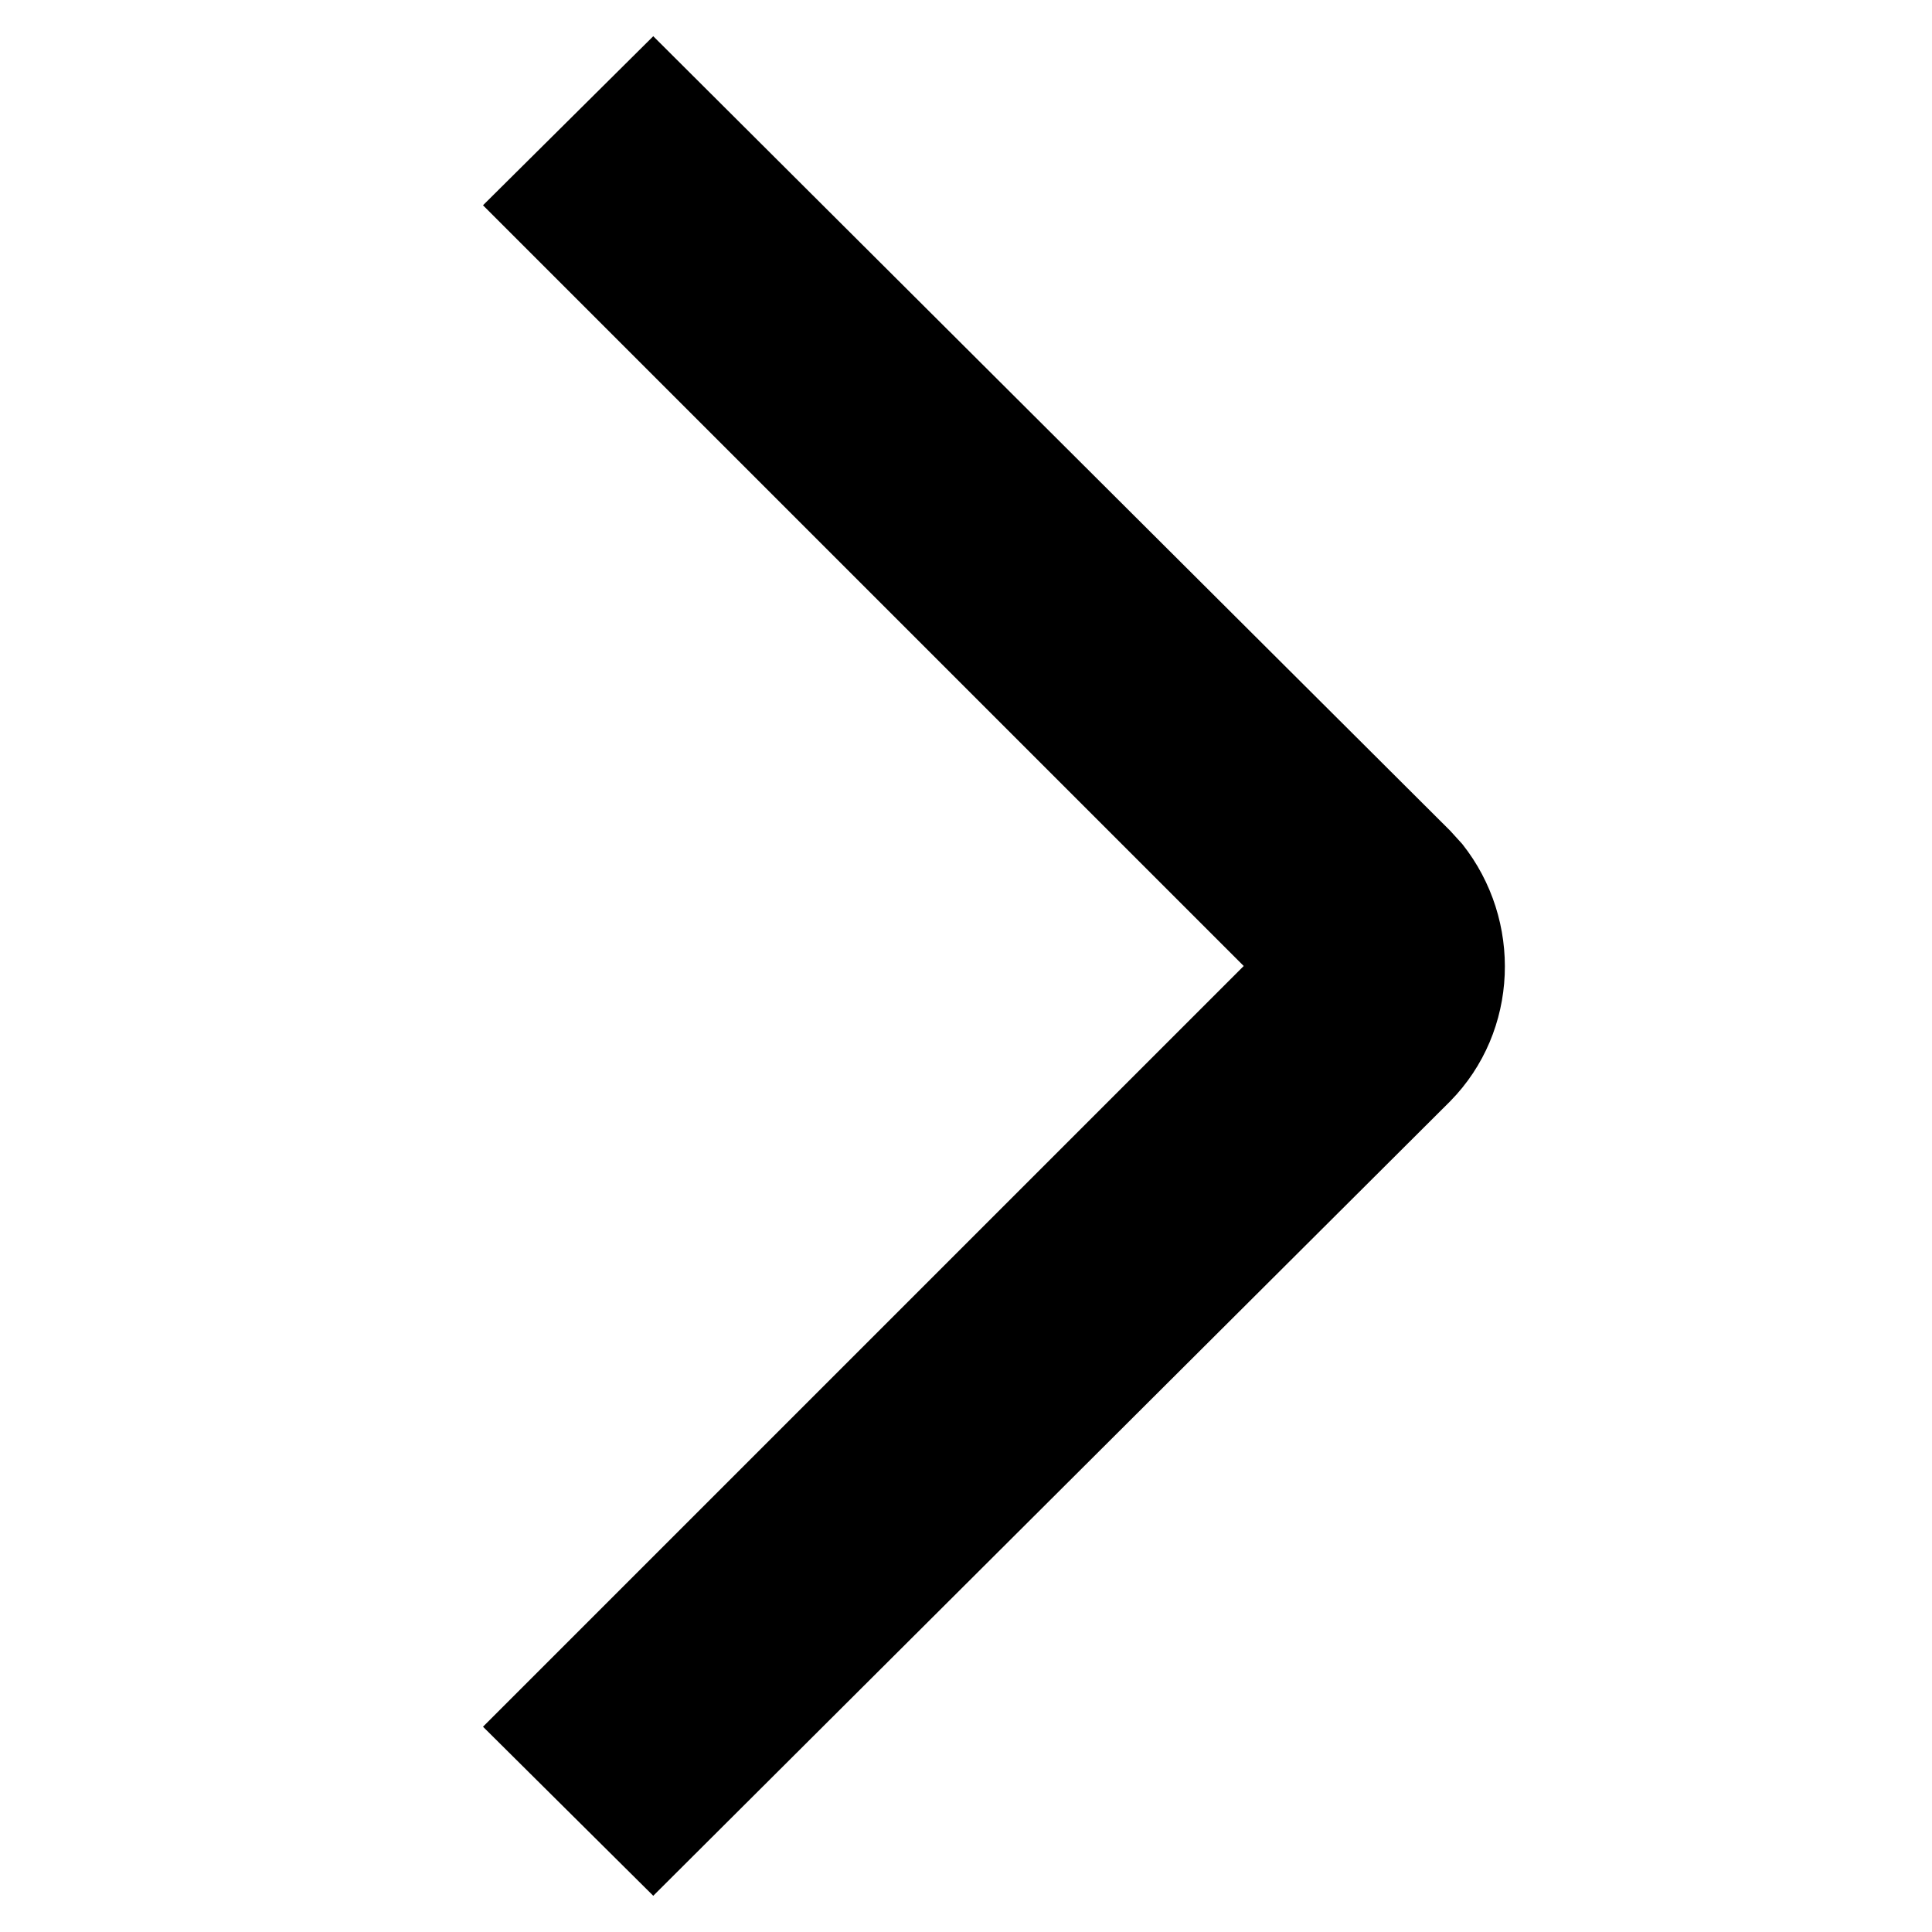 <svg xmlns="http://www.w3.org/2000/svg" viewBox="0 0 16 16" aria-hidden="true" role="presentation"
  focusable="false" style="display: block; height: 12px; width: 12px; fill: currentcolor;">
  <path d="M5.41.3 4 1.7 10.3 8 4 14.3l1.41 1.4 6.6-6.58c.57-.58.6-1.5.1-2.13l-.1-.11z"></path>
</svg>